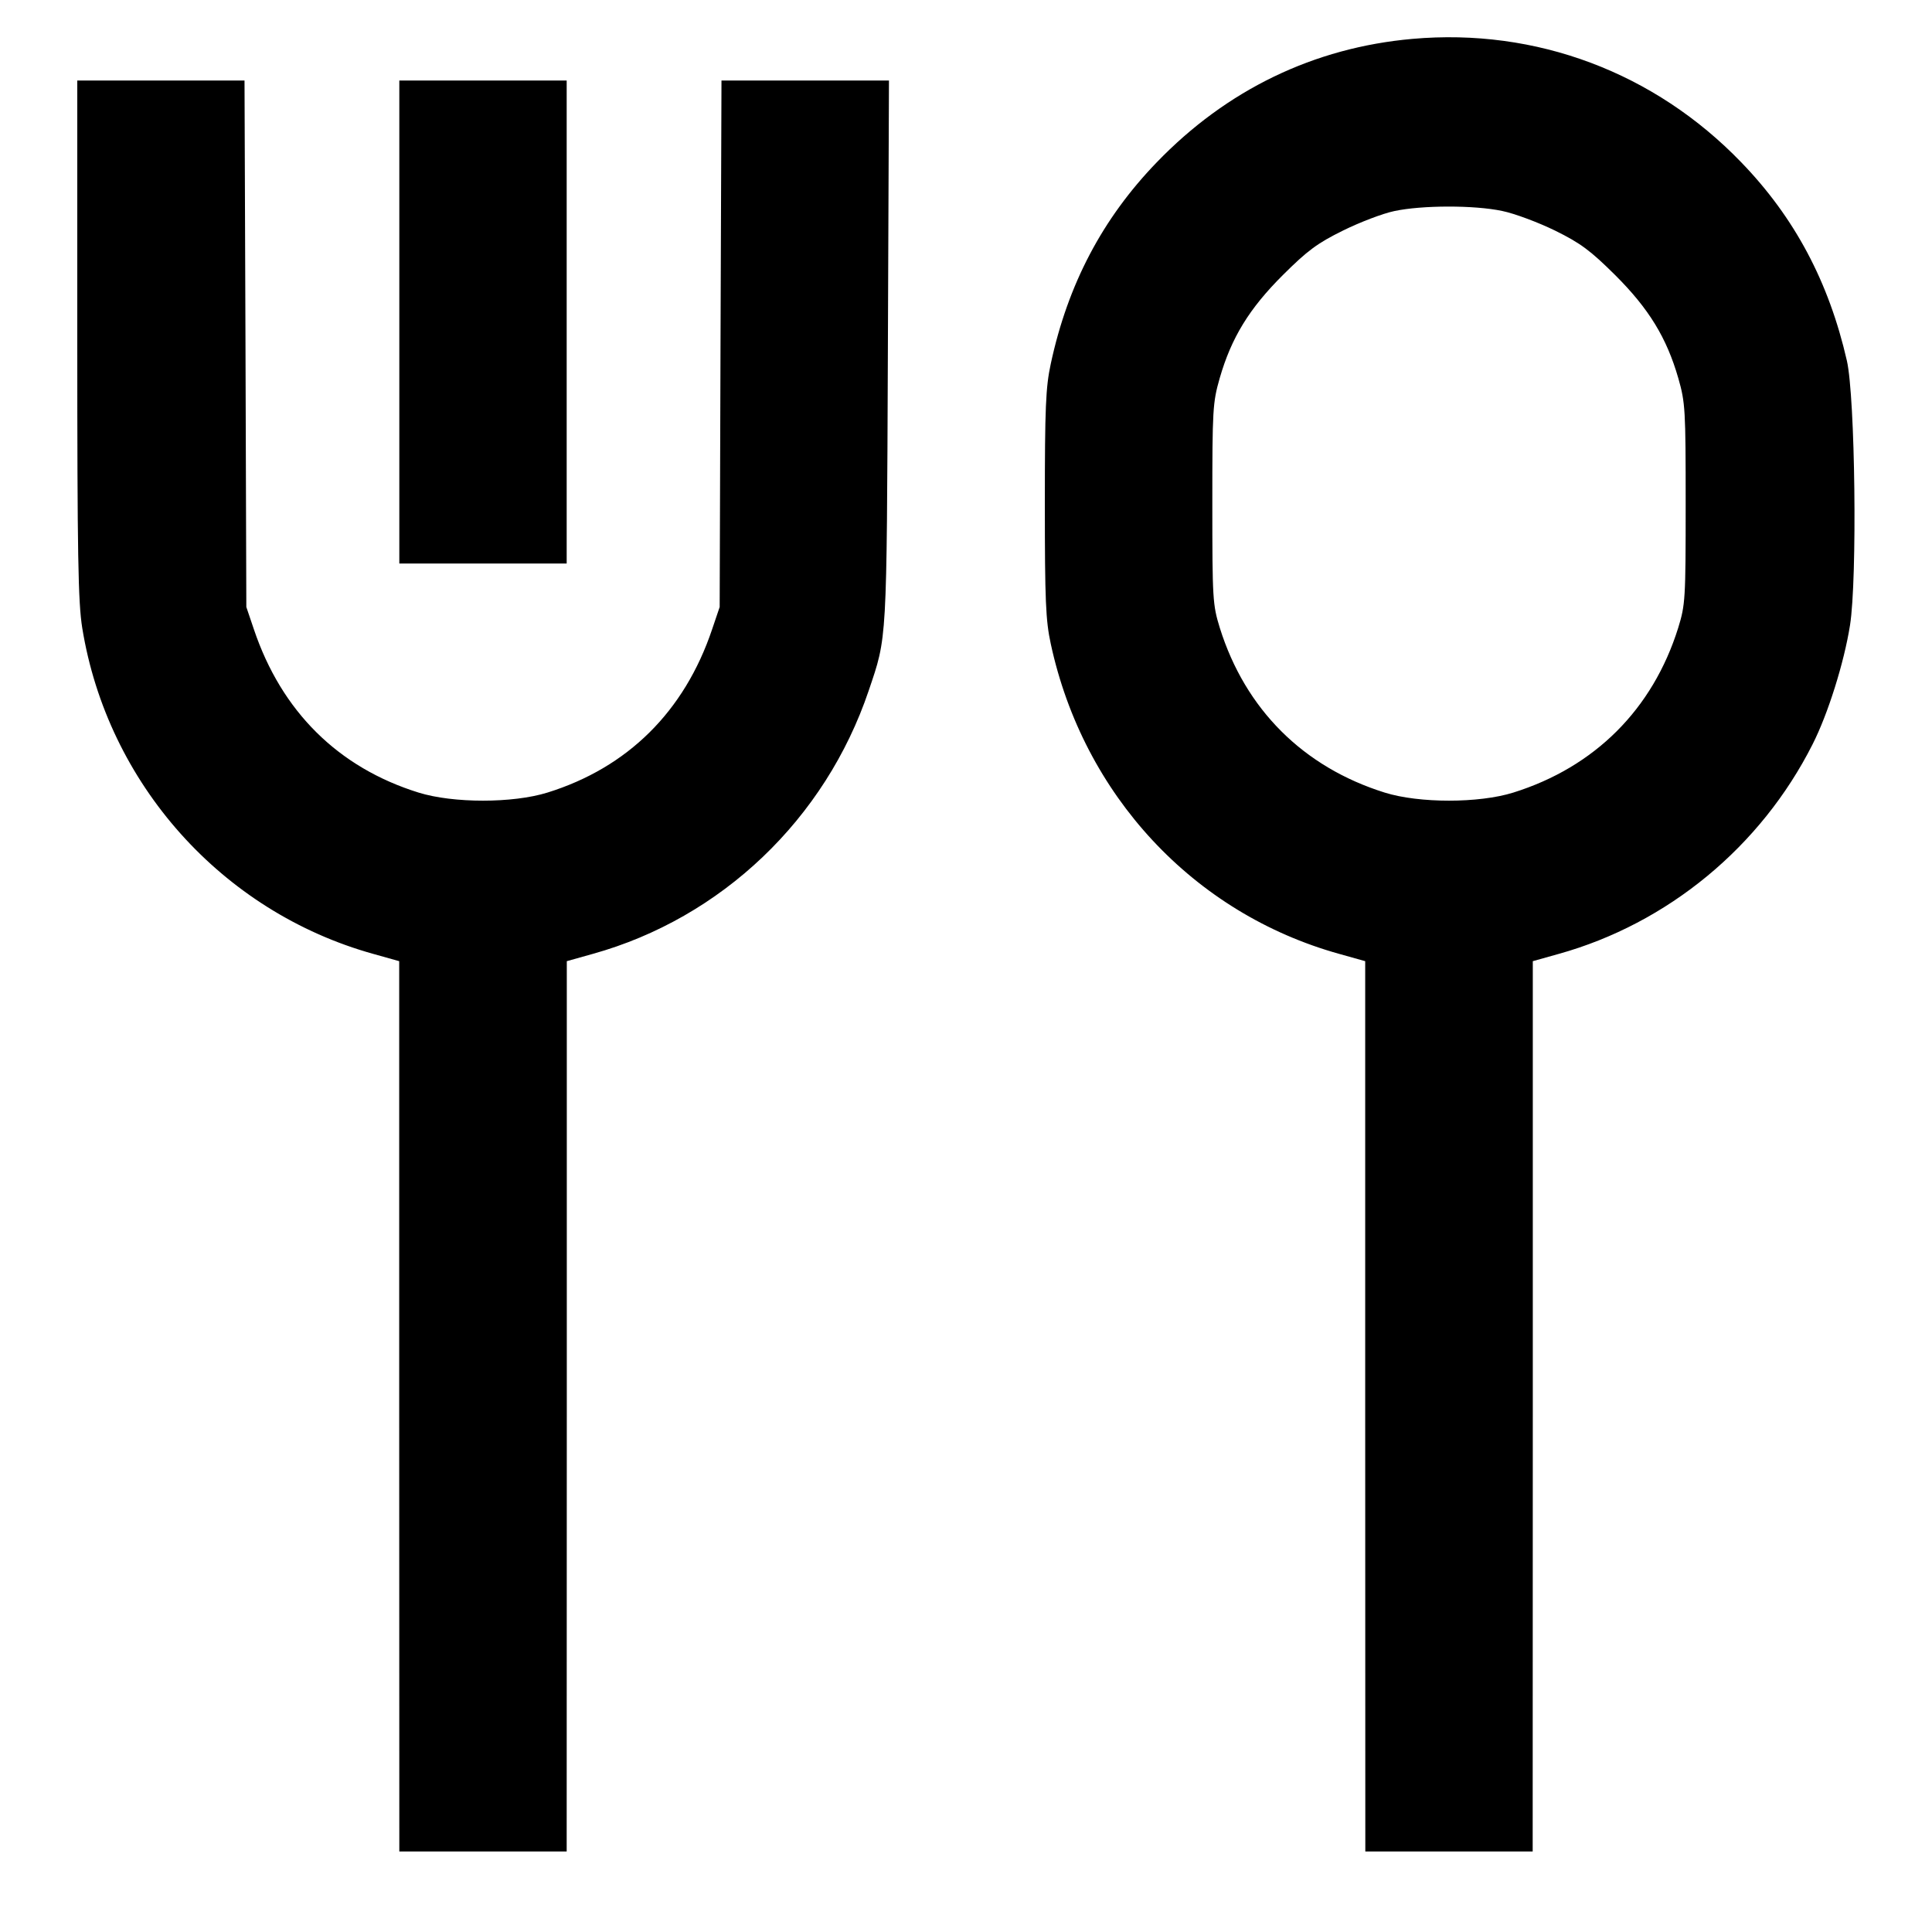 <svg width="16" height="16" viewBox="0 0 16 16" fill="none" xmlns="http://www.w3.org/2000/svg"><path d="M11.697 0.322 C 10.882 0.394,10.159 0.743,9.579 1.345 C 9.129 1.811,8.843 2.356,8.702 3.013 C 8.660 3.208,8.653 3.372,8.653 4.173 C 8.653 4.976,8.660 5.138,8.702 5.332 C 8.972 6.584,9.884 7.564,11.092 7.900 L 11.306 7.960 11.306 11.647 L 11.307 15.333 12.000 15.333 L 12.693 15.333 12.694 11.647 L 12.694 7.960 12.908 7.900 C 13.812 7.648,14.583 7.012,15.011 6.164 C 15.139 5.912,15.272 5.487,15.321 5.178 C 15.382 4.791,15.364 3.289,15.295 2.987 C 15.146 2.335,14.862 1.801,14.421 1.345 C 13.702 0.599,12.721 0.231,11.697 0.322 M0.640 2.807 C 0.640 4.605,0.647 4.987,0.681 5.200 C 0.890 6.490,1.838 7.551,3.092 7.900 L 3.306 7.960 3.306 11.647 L 3.307 15.333 4.000 15.333 L 4.693 15.333 4.694 11.647 L 4.694 7.960 4.908 7.900 C 5.975 7.603,6.835 6.783,7.194 5.720 C 7.347 5.267,7.343 5.346,7.353 2.913 L 7.362 0.667 6.669 0.667 L 5.975 0.667 5.967 2.847 L 5.960 5.027 5.897 5.213 C 5.668 5.892,5.199 6.357,4.533 6.564 C 4.246 6.653,3.754 6.653,3.467 6.564 C 2.801 6.357,2.332 5.892,2.103 5.213 L 2.040 5.027 2.033 2.847 L 2.025 0.667 1.332 0.667 L 0.640 0.667 0.640 2.807 M3.307 2.667 L 3.307 4.667 4.000 4.667 L 4.693 4.667 4.693 2.667 L 4.693 0.667 4.000 0.667 L 3.307 0.667 3.307 2.667 M12.440 1.747 C 12.543 1.768,12.740 1.842,12.879 1.910 C 13.090 2.014,13.171 2.075,13.375 2.277 C 13.655 2.556,13.802 2.796,13.899 3.132 C 13.957 3.335,13.960 3.390,13.960 4.173 C 13.960 4.966,13.957 5.008,13.898 5.200 C 13.687 5.874,13.207 6.353,12.532 6.564 C 12.247 6.653,11.753 6.653,11.468 6.564 C 10.793 6.353,10.313 5.874,10.102 5.200 C 10.043 5.008,10.040 4.966,10.040 4.173 C 10.040 3.390,10.043 3.335,10.101 3.132 C 10.198 2.796,10.345 2.556,10.625 2.277 C 10.828 2.075,10.910 2.014,11.121 1.910 C 11.260 1.841,11.451 1.768,11.547 1.748 C 11.776 1.699,12.208 1.698,12.440 1.747 " stroke="none" fill-rule="evenodd" fill="black"></path></svg>